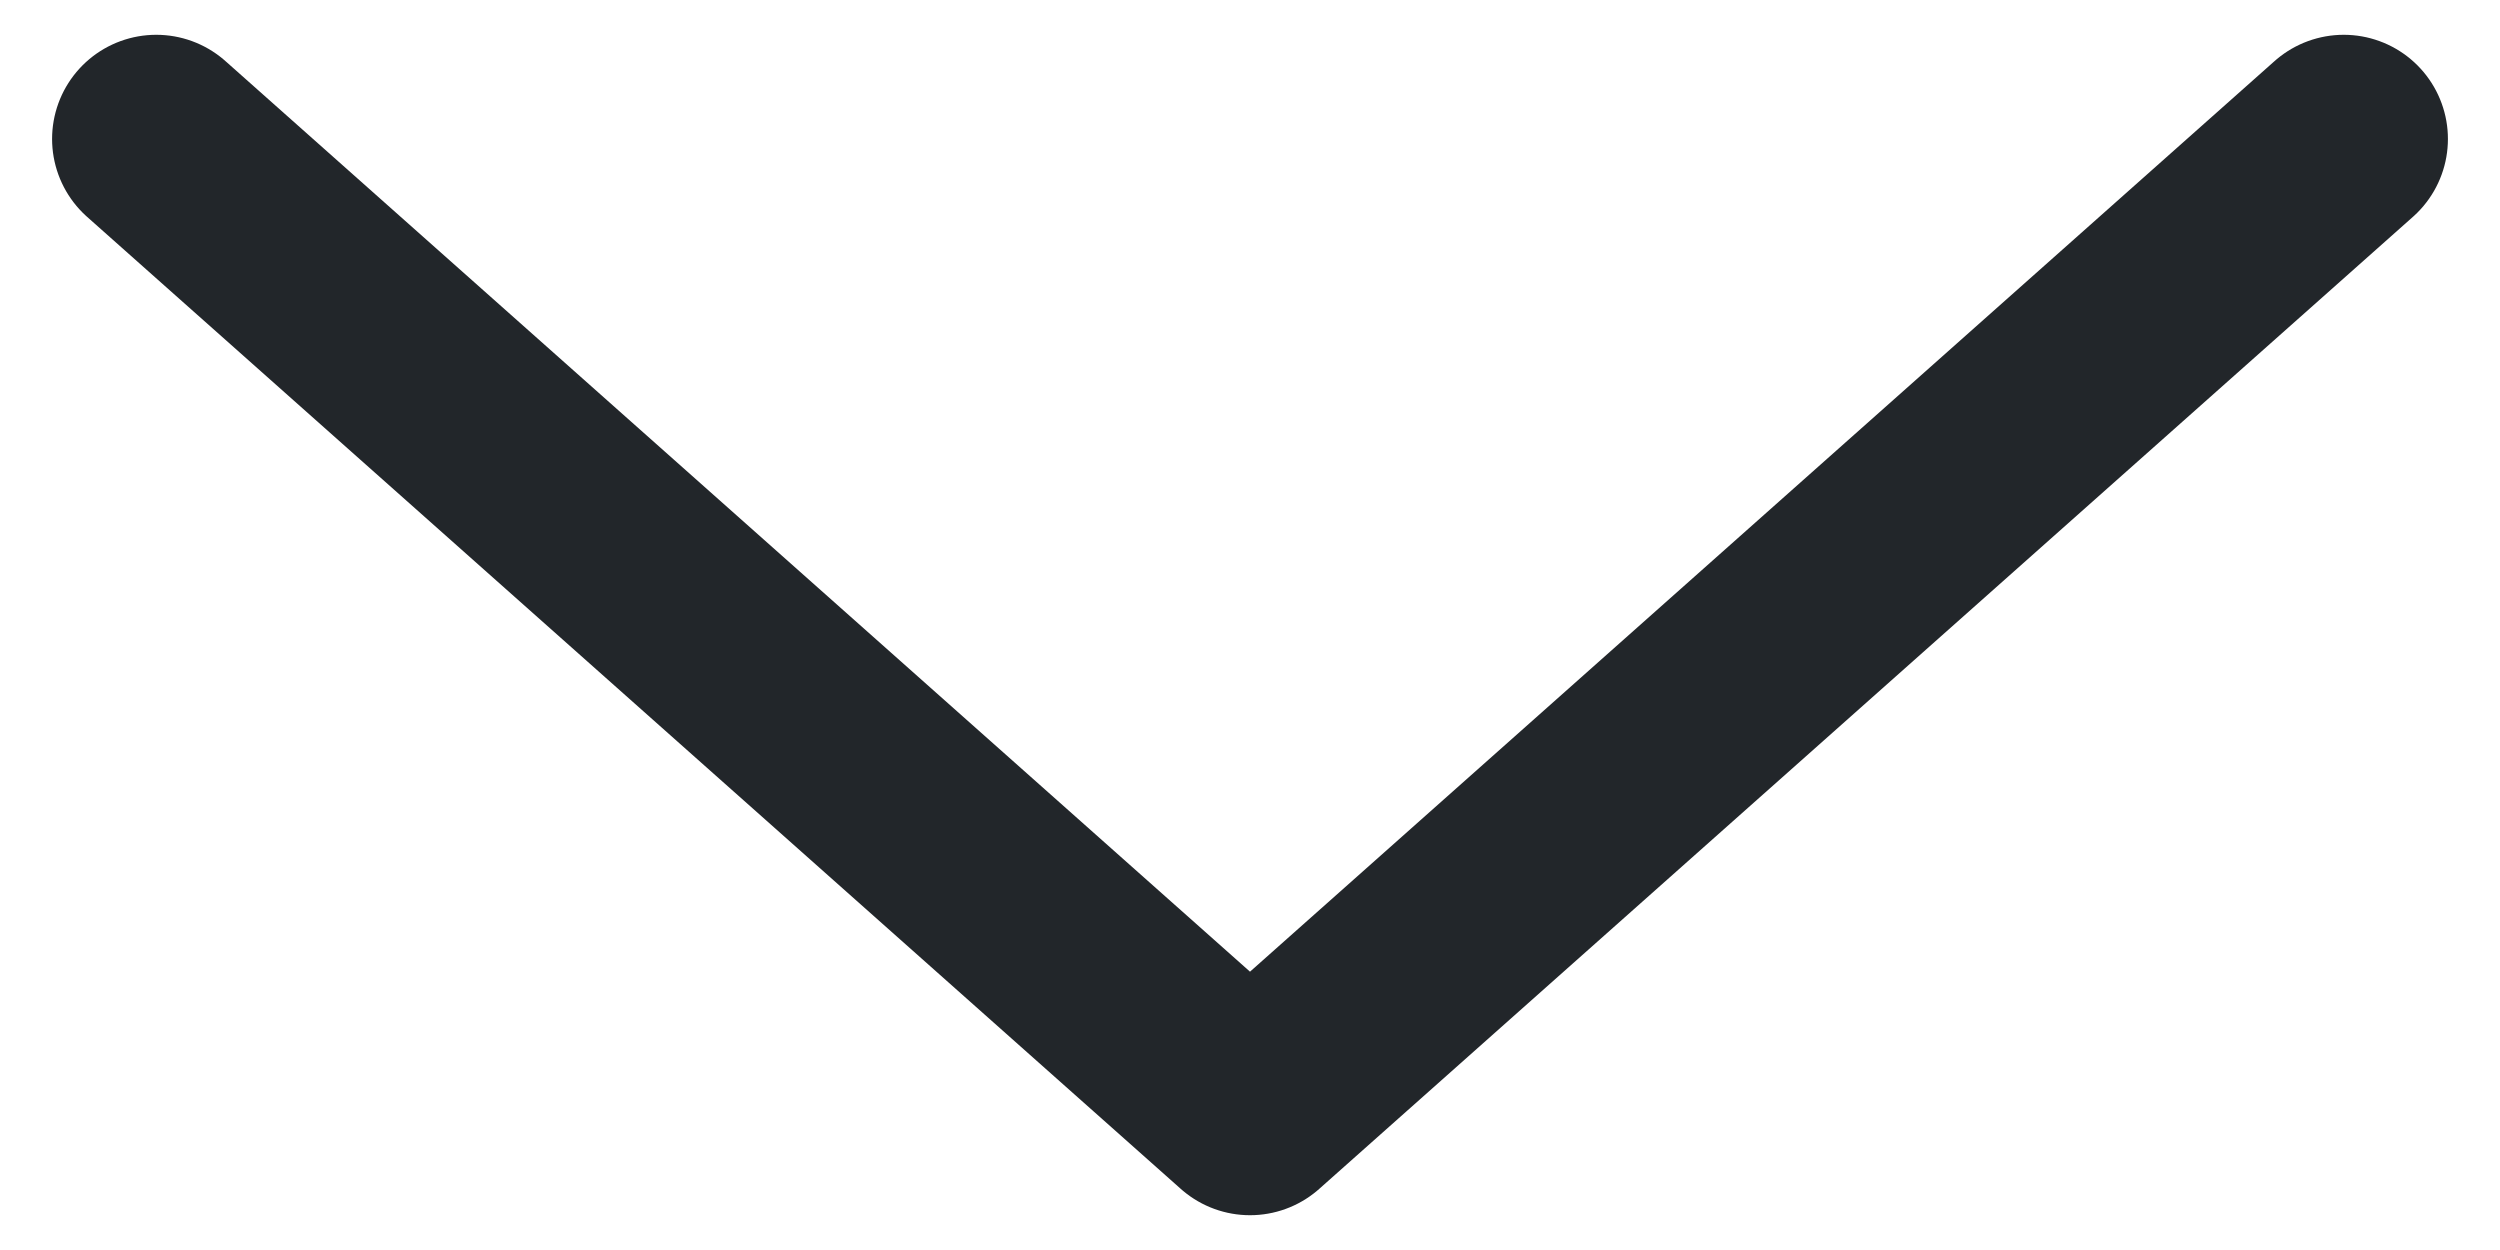 <svg width="12" height="6" viewBox="0 0 12 6" fill="none" xmlns="http://www.w3.org/2000/svg">
<path d="M11.25 0.667L6 5.333L0.75 0.667" stroke="#22262A" stroke-linecap="round" stroke-linejoin="round"/>
</svg>
